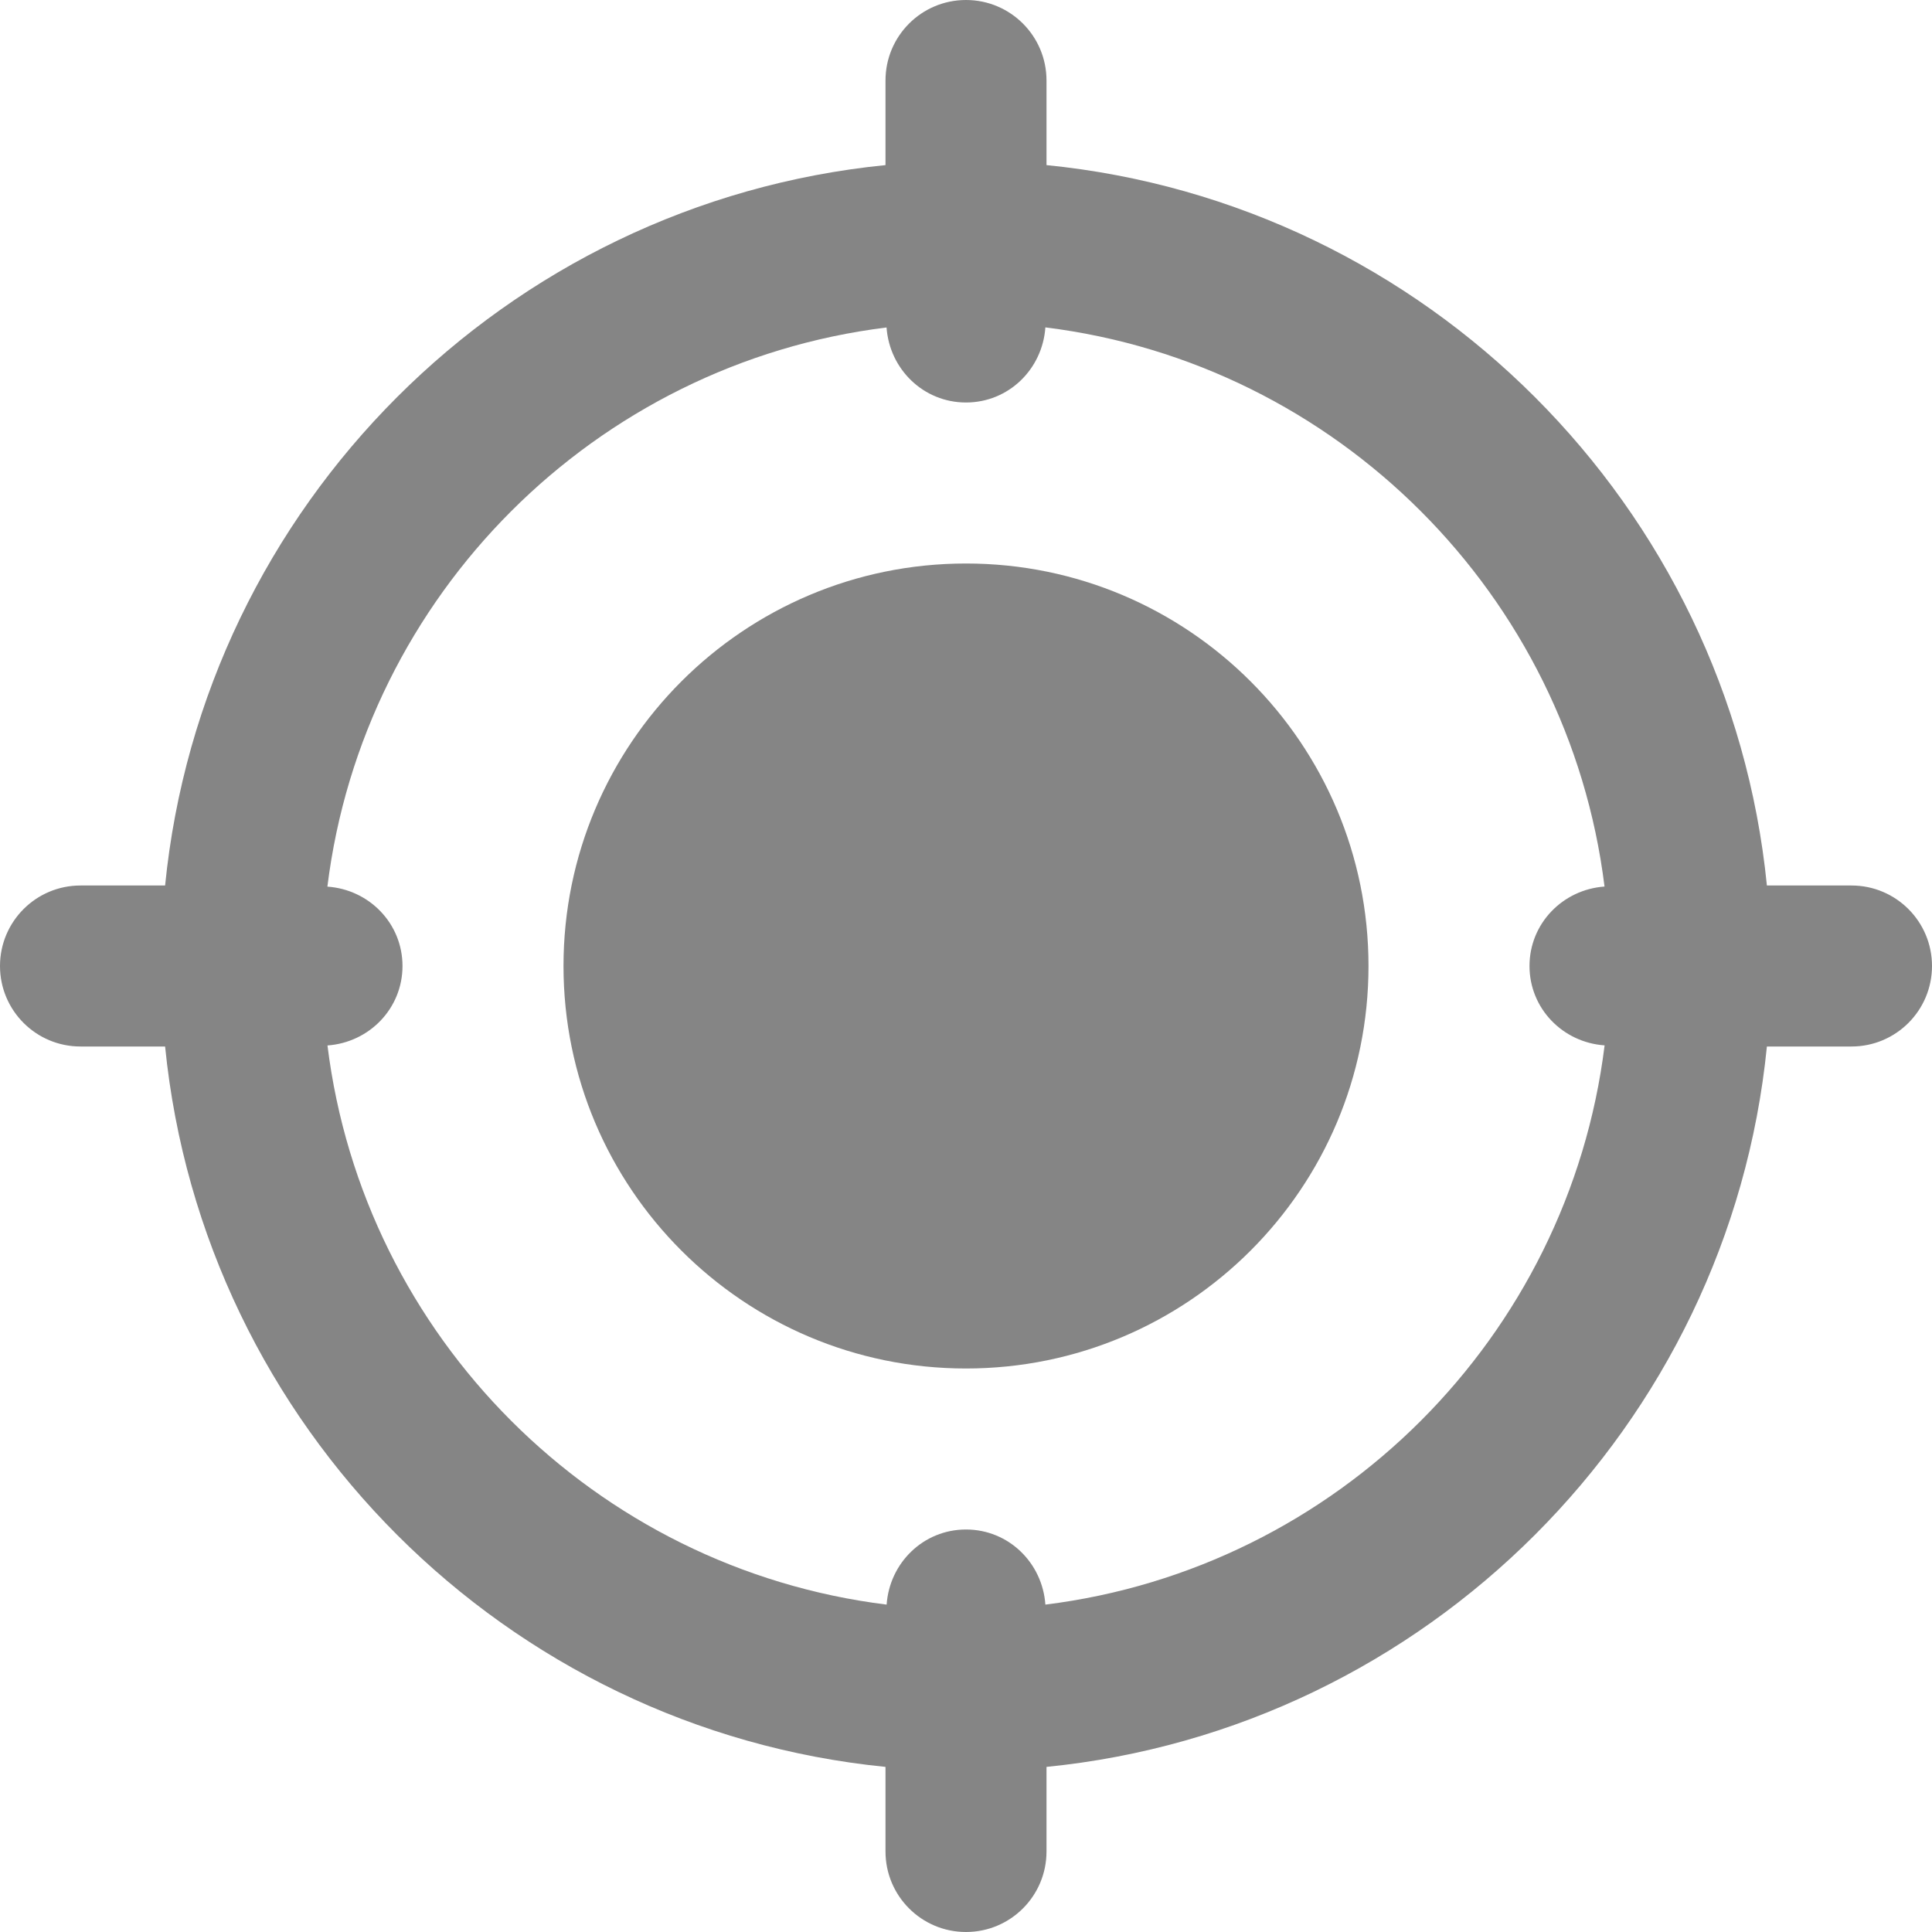 <svg width="24" height="24" viewBox="0 0 24 24" fill="none" xmlns="http://www.w3.org/2000/svg">
<g clip-path="url(#clip0)">
<path d="M12 17C14.761 17 17 14.761 17 12C17 9.239 14.761 7 12 7C9.239 7 7 9.239 7 12C7 14.761 9.239 17 12 17Z" fill="#858585"/>
<path d="M23 11H21.949C21.479 6.283 17.717 2.521 13 2.051V1C13 0.448 12.553 0 12 0C11.447 0 11 0.448 11 1V2.051C6.283 2.521 2.521 6.283 2.051 11H1C0.447 11 0 11.448 0 12C0 12.552 0.447 13 1 13H2.051C2.522 17.717 6.283 21.479 11 21.949V23C11 23.552 11.447 24 12 24C12.553 24 13 23.552 13 23V21.949C17.717 21.478 21.479 17.717 21.949 13H23C23.553 13 24 12.552 24 12C24 11.448 23.553 11 23 11ZM12.986 19.933C12.95 19.414 12.529 19 12 19C11.471 19 11.05 19.414 11.014 19.933C7.392 19.485 4.516 16.609 4.068 12.987C4.587 12.95 5 12.528 5 12C5 11.472 4.587 11.05 4.067 11.014C4.515 7.392 7.391 4.516 11.013 4.068C11.05 4.586 11.471 5 12 5C12.529 5 12.95 4.586 12.986 4.067C16.608 4.515 19.484 7.391 19.932 11.013C19.413 11.05 19 11.472 19 12C19 12.528 19.413 12.95 19.933 12.986C19.484 16.609 16.609 19.484 12.986 19.933Z" fill="#858585"/>
</g>
<defs>
<clipPath id="clip0">
<rect width="24" height="24" fill="white"/>
</clipPath>
</defs>
</svg>
